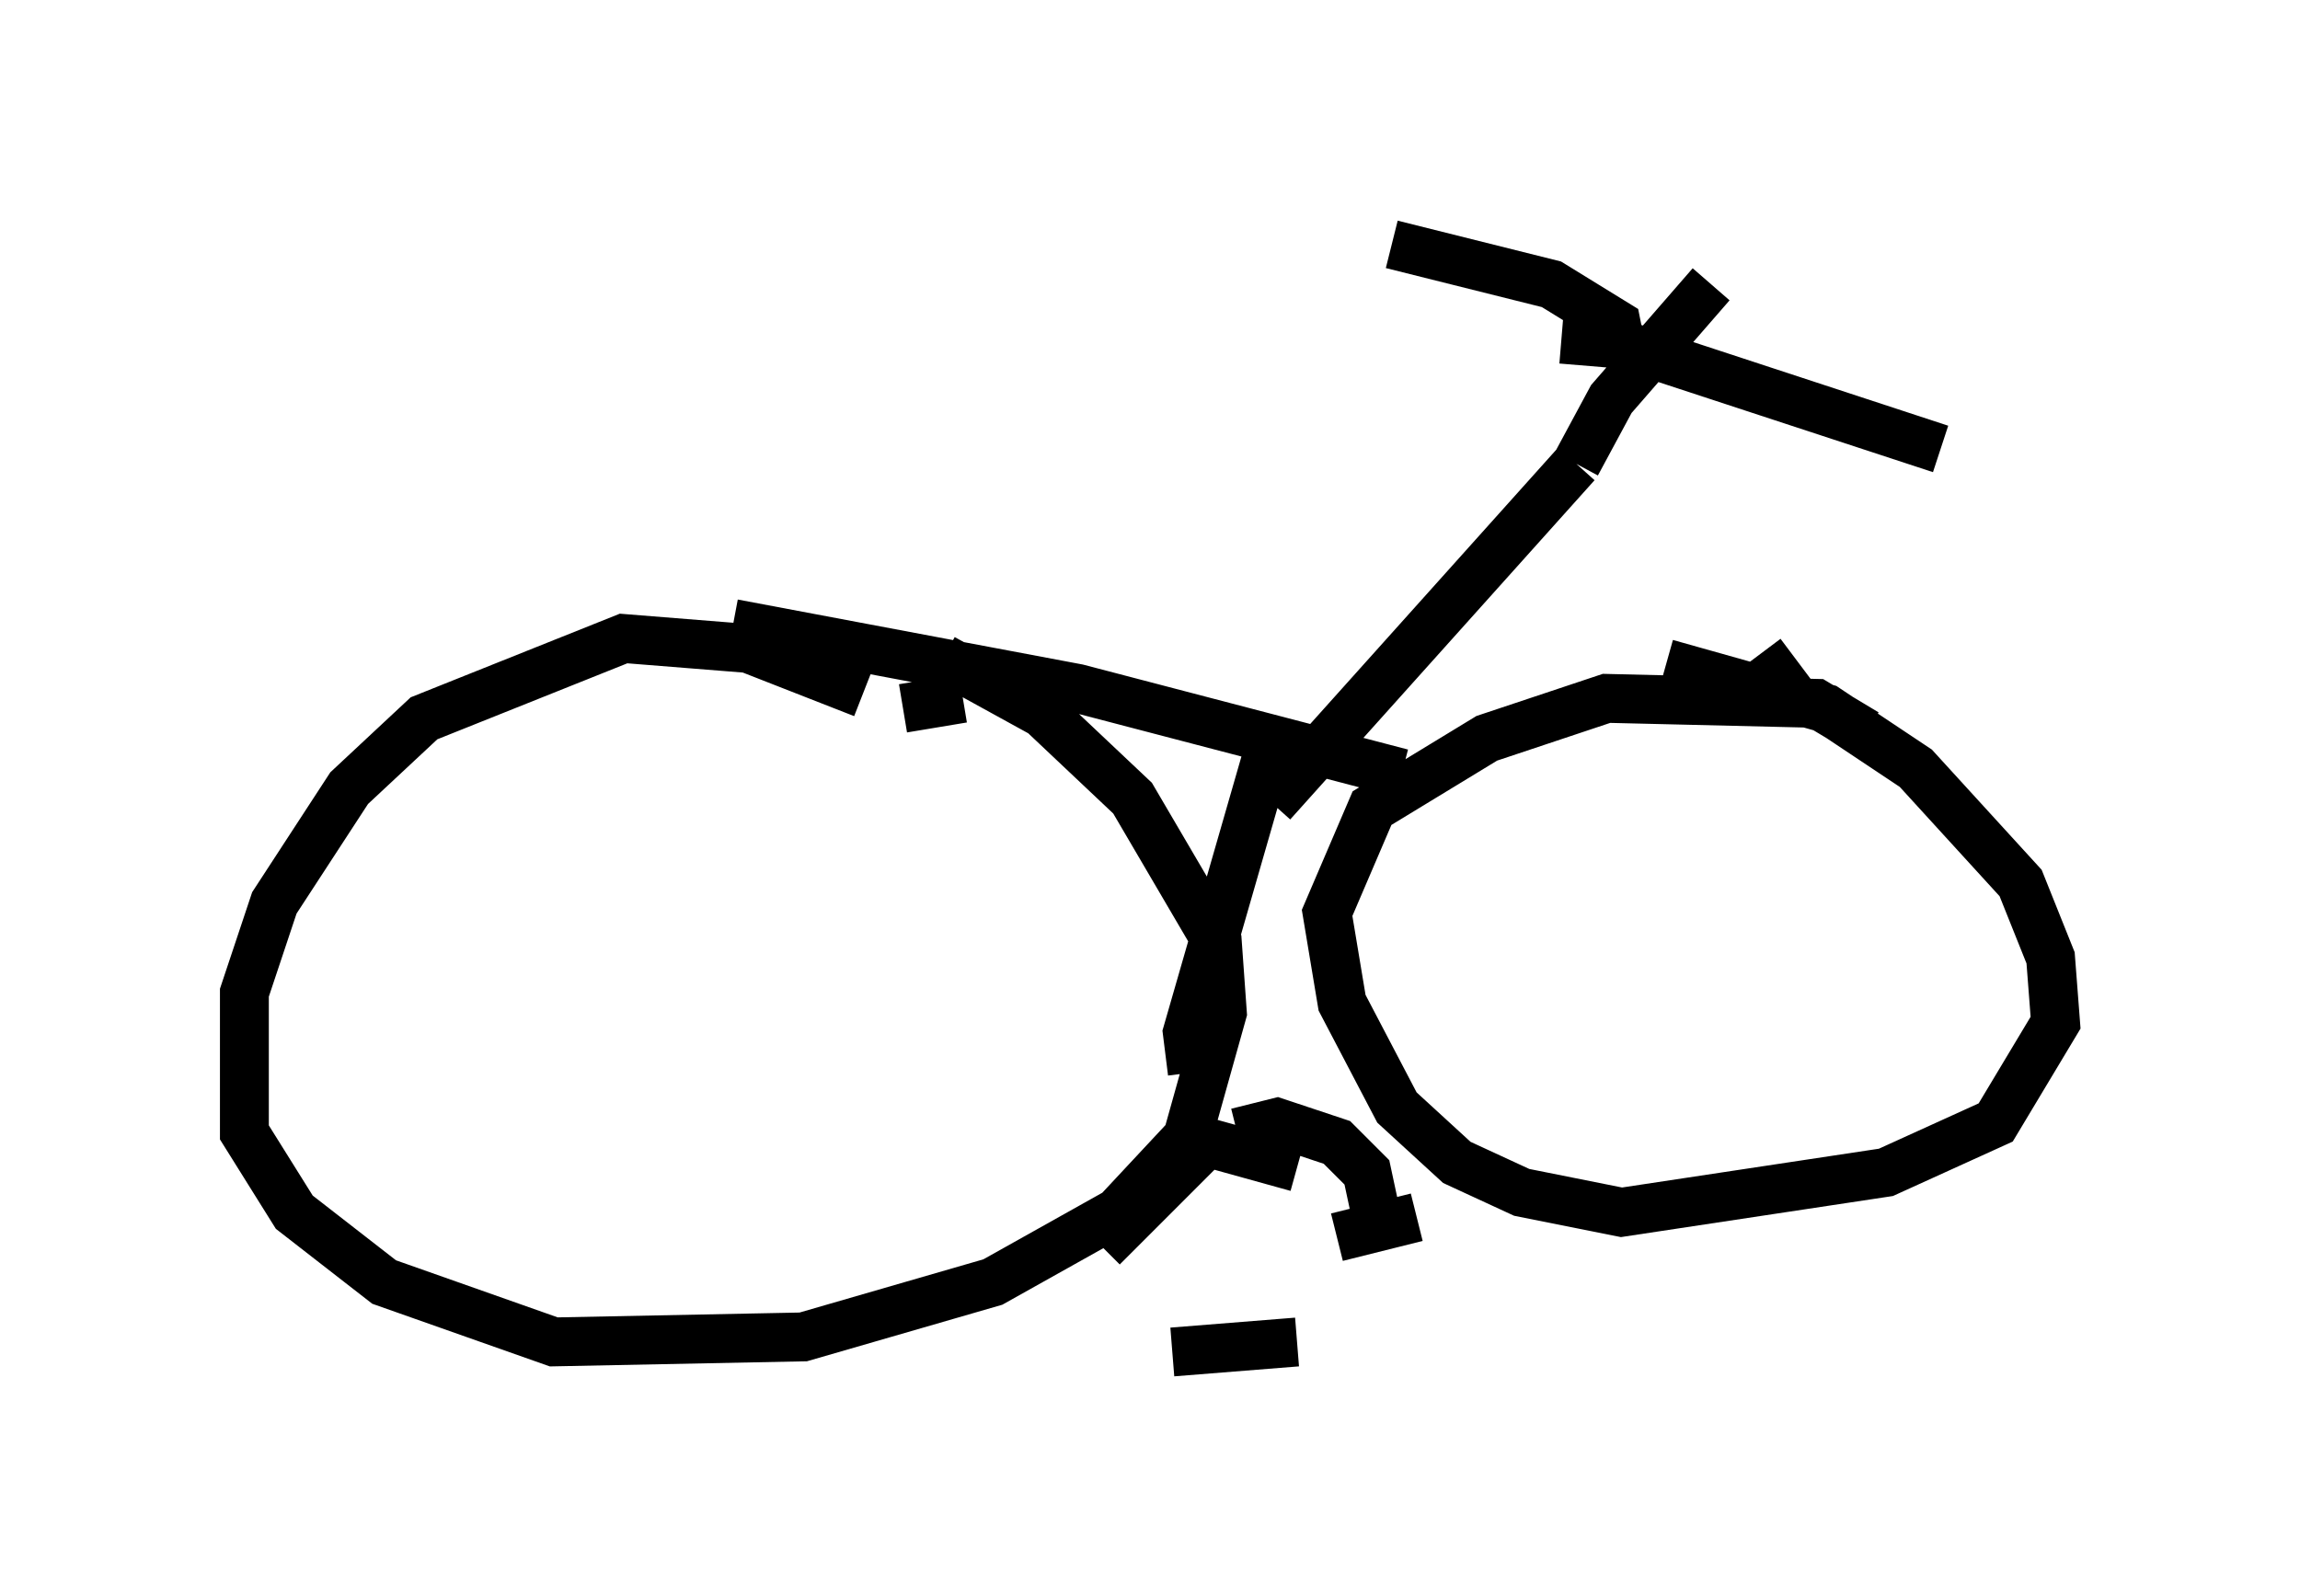 <?xml version="1.0" encoding="utf-8" ?>
<svg baseProfile="full" height="32.663" version="1.1" width="47.057" xmlns="http://www.w3.org/2000/svg" xmlns:ev="http://www.w3.org/2001/xml-events" xmlns:xlink="http://www.w3.org/1999/xlink"><defs /><rect fill="white" height="32.663" width="47.057" x="0" y="0" /><path d="M22.15, 14.698 m-2.45, -0.408 l-1.225, 0.204 m-0.817, -0.306 l-2.348, -0.919 -2.552, -0.204 l-4.083, 1.633 -1.531, 1.429 l-1.531, 2.348 -0.613, 1.838 l0.0, 2.858 1.021, 1.633 l1.838, 1.429 3.471, 1.225 l5.104, -0.102 3.879, -1.123 l2.552, -1.429 1.429, -1.531 l0.715, -2.552 -0.102, -1.429 l-1.735, -2.96 -1.838, -1.735 l-2.042, -1.123 m18.886, 1.531 l-1.021, -0.613 -4.288, -0.102 l-2.45, 0.817 -2.348, 1.429 l-0.919, 2.144 0.306, 1.838 l1.123, 2.144 1.225, 1.123 l1.327, 0.613 2.042, 0.408 l5.41, -0.817 2.246, -1.021 l1.225, -2.042 -0.102, -1.327 l-0.613, -1.531 -2.144, -2.348 l-1.838, -1.225 -3.267, -0.919 m-19.09, -0.817 l7.044, 1.327 6.635, 1.735 m-2.654, -0.715 l-1.735, 6.023 0.102, 0.817 m2.144, 1.94 l-1.838, -0.51 -2.144, 2.144 m1.429, 2.144 l2.552, -0.204 m1.735, -2.042 l-0.306, -1.429 -0.613, -0.613 l-1.225, -0.408 -0.817, 0.204 m3.675, 1.735 l-1.633, 0.408 m3.879, -2.144 l0.0, 0.0 m-2.246, -0.306 l0.0, 0.0 m7.656, -8.677 l-0.613, -0.817 m-10.004, 3.063 l6.227, -6.942 m0.0, 0.0 l0.715, -1.327 2.042, -2.348 m-1.838, 1.327 l-0.102, -0.51 -1.327, -0.817 l-3.267, -0.817 m3.471, 1.94 l1.225, 0.102 6.533, 2.144 " fill="none" stroke="black" stroke-width="1" /></svg>